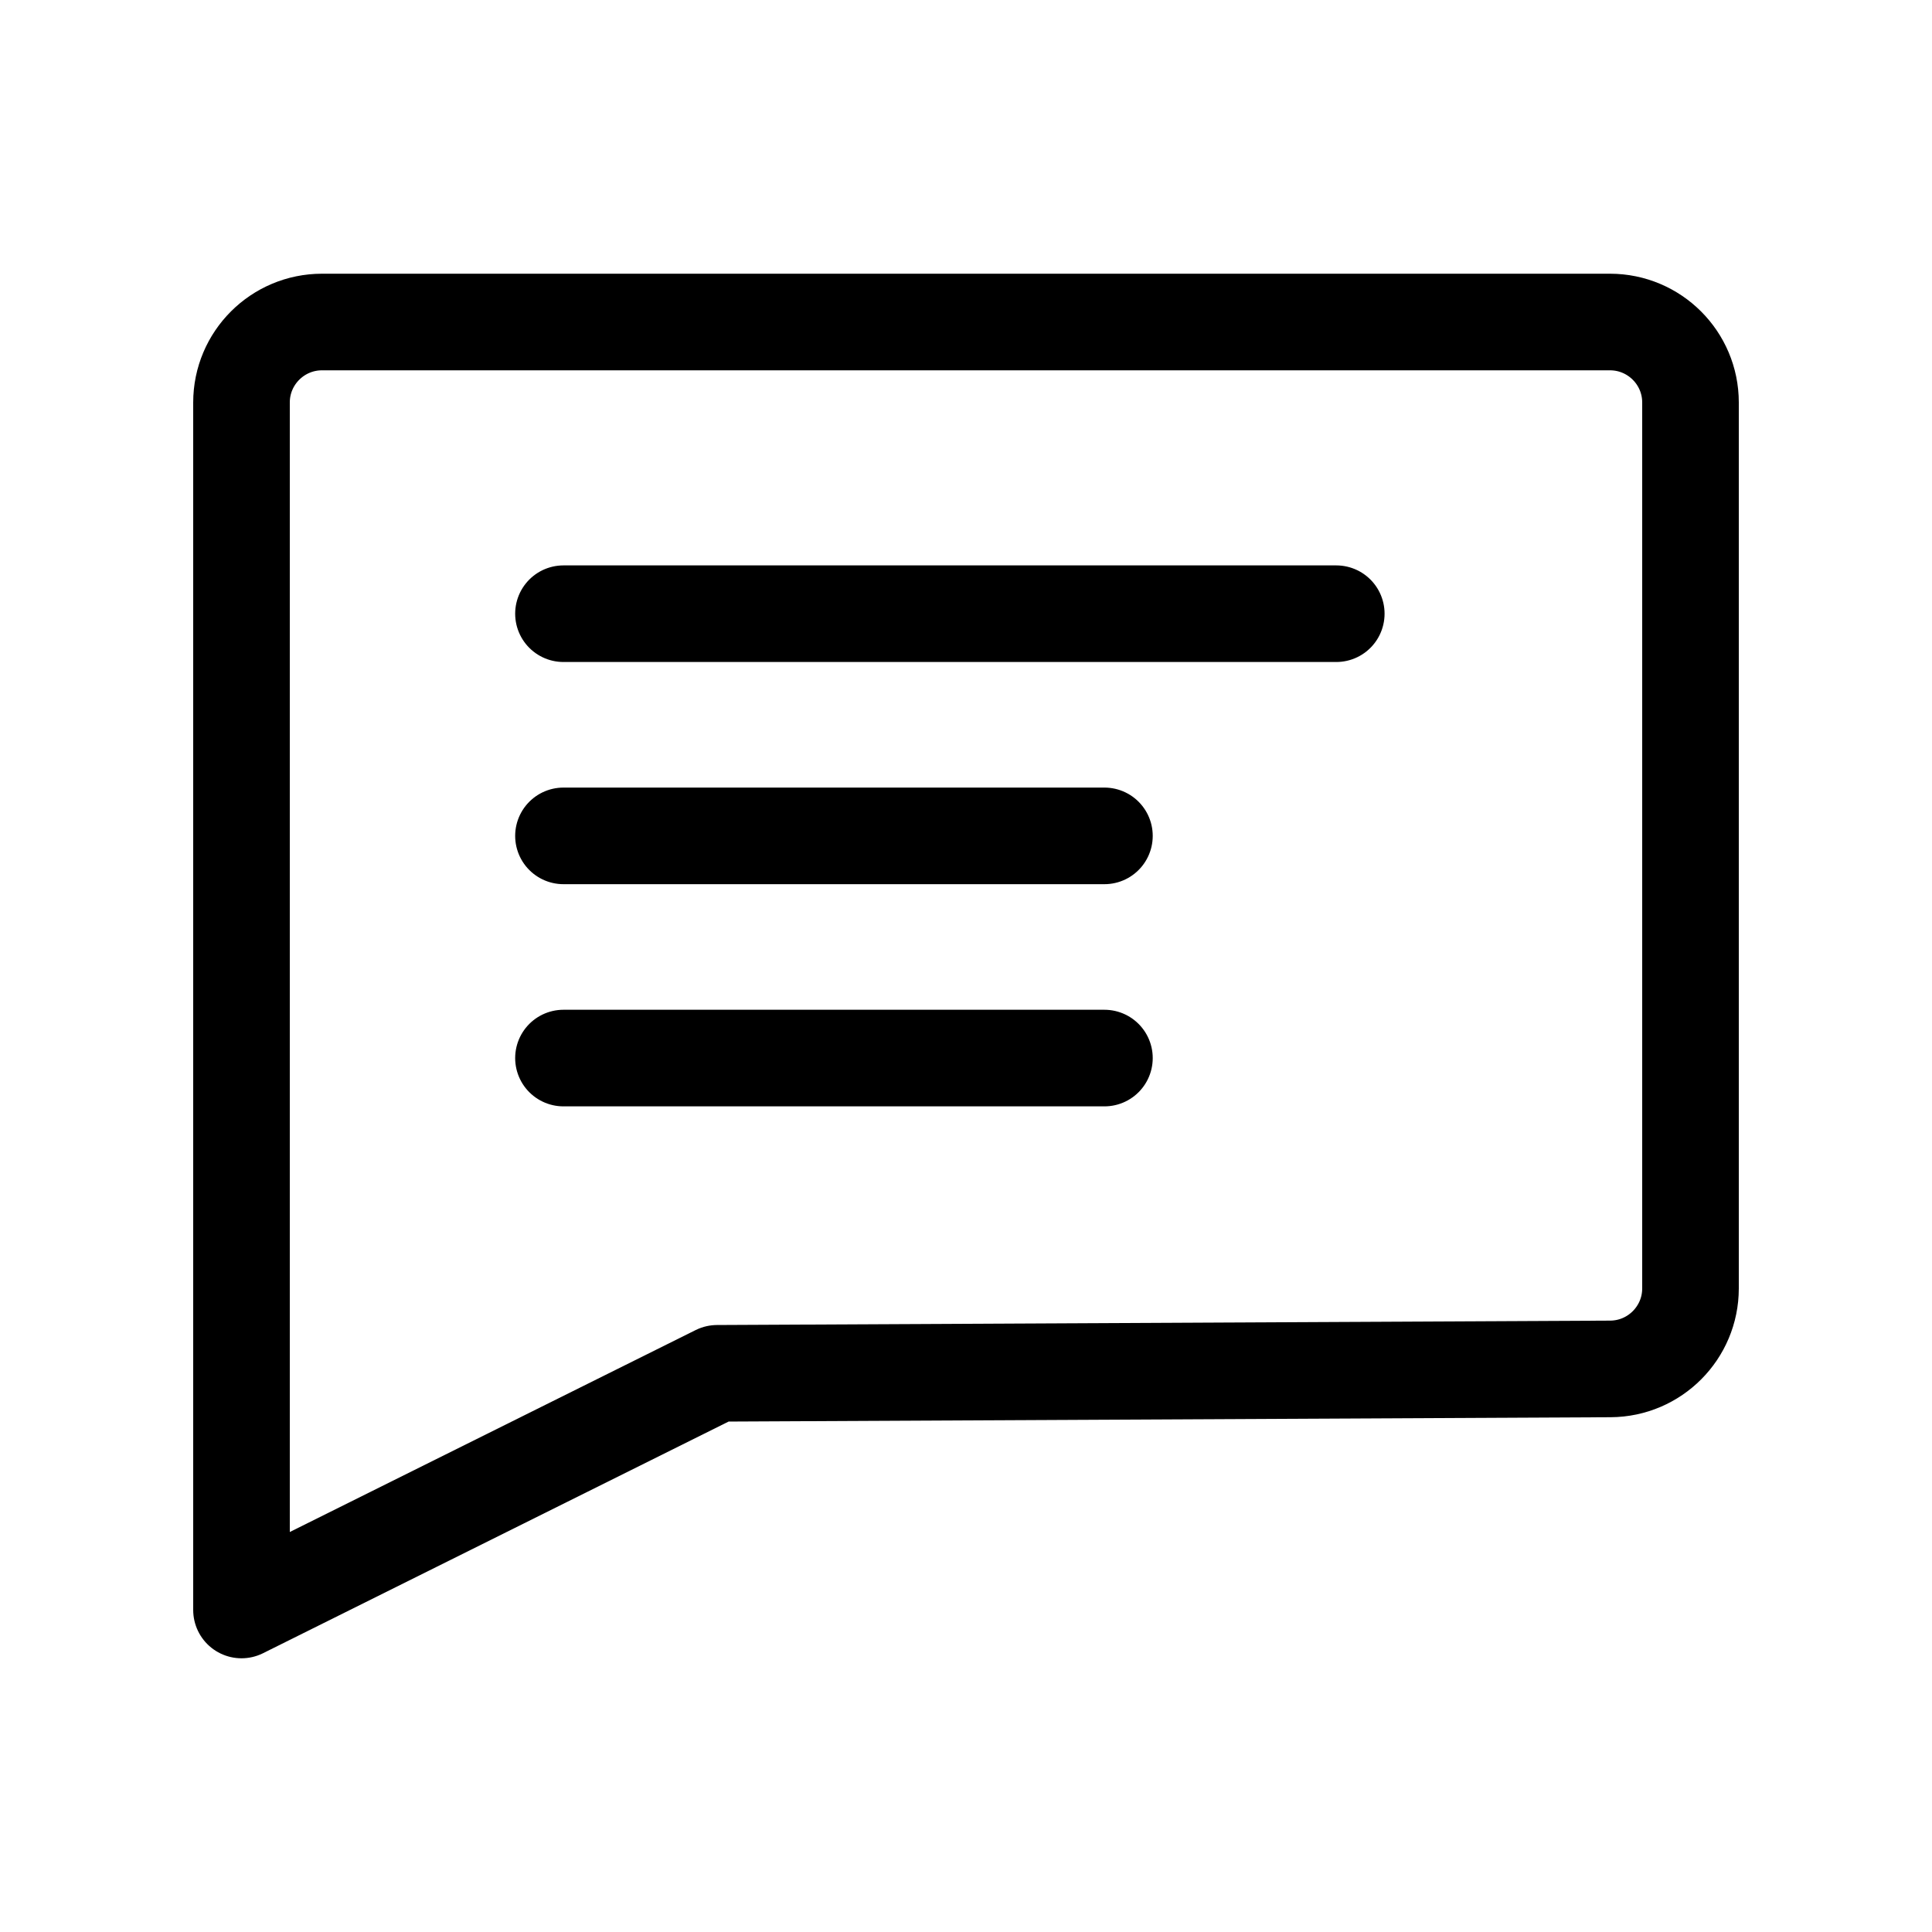 <svg width="40" height="40" fill="none" viewBox="0 0 40 40" xmlns="http://www.w3.org/2000/svg">
<path fill-rule="evenodd" clip-rule="evenodd" d="M35 26.675V8.333C35 7.413 34.253 6.667 33.333 6.667H6.667C5.747 6.667 5 7.413 5 8.333V33.333L14.848 28.433L33.342 28.342C34.258 28.337 35 27.592 35 26.675Z" stroke="currentColor" stroke-width="2" stroke-linecap="round" stroke-linejoin="round"/>
<path d="M11.666 12.706H27.666" stroke="currentColor" stroke-width="2" stroke-linecap="round" stroke-linejoin="round"/>
<path d="M11.666 21.906H22.866" stroke="currentColor" stroke-width="2" stroke-linecap="round" stroke-linejoin="round"/>
<path d="M11.666 17.306H22.866" stroke="currentColor" stroke-width="2" stroke-linecap="round" stroke-linejoin="round"/>
</svg>
